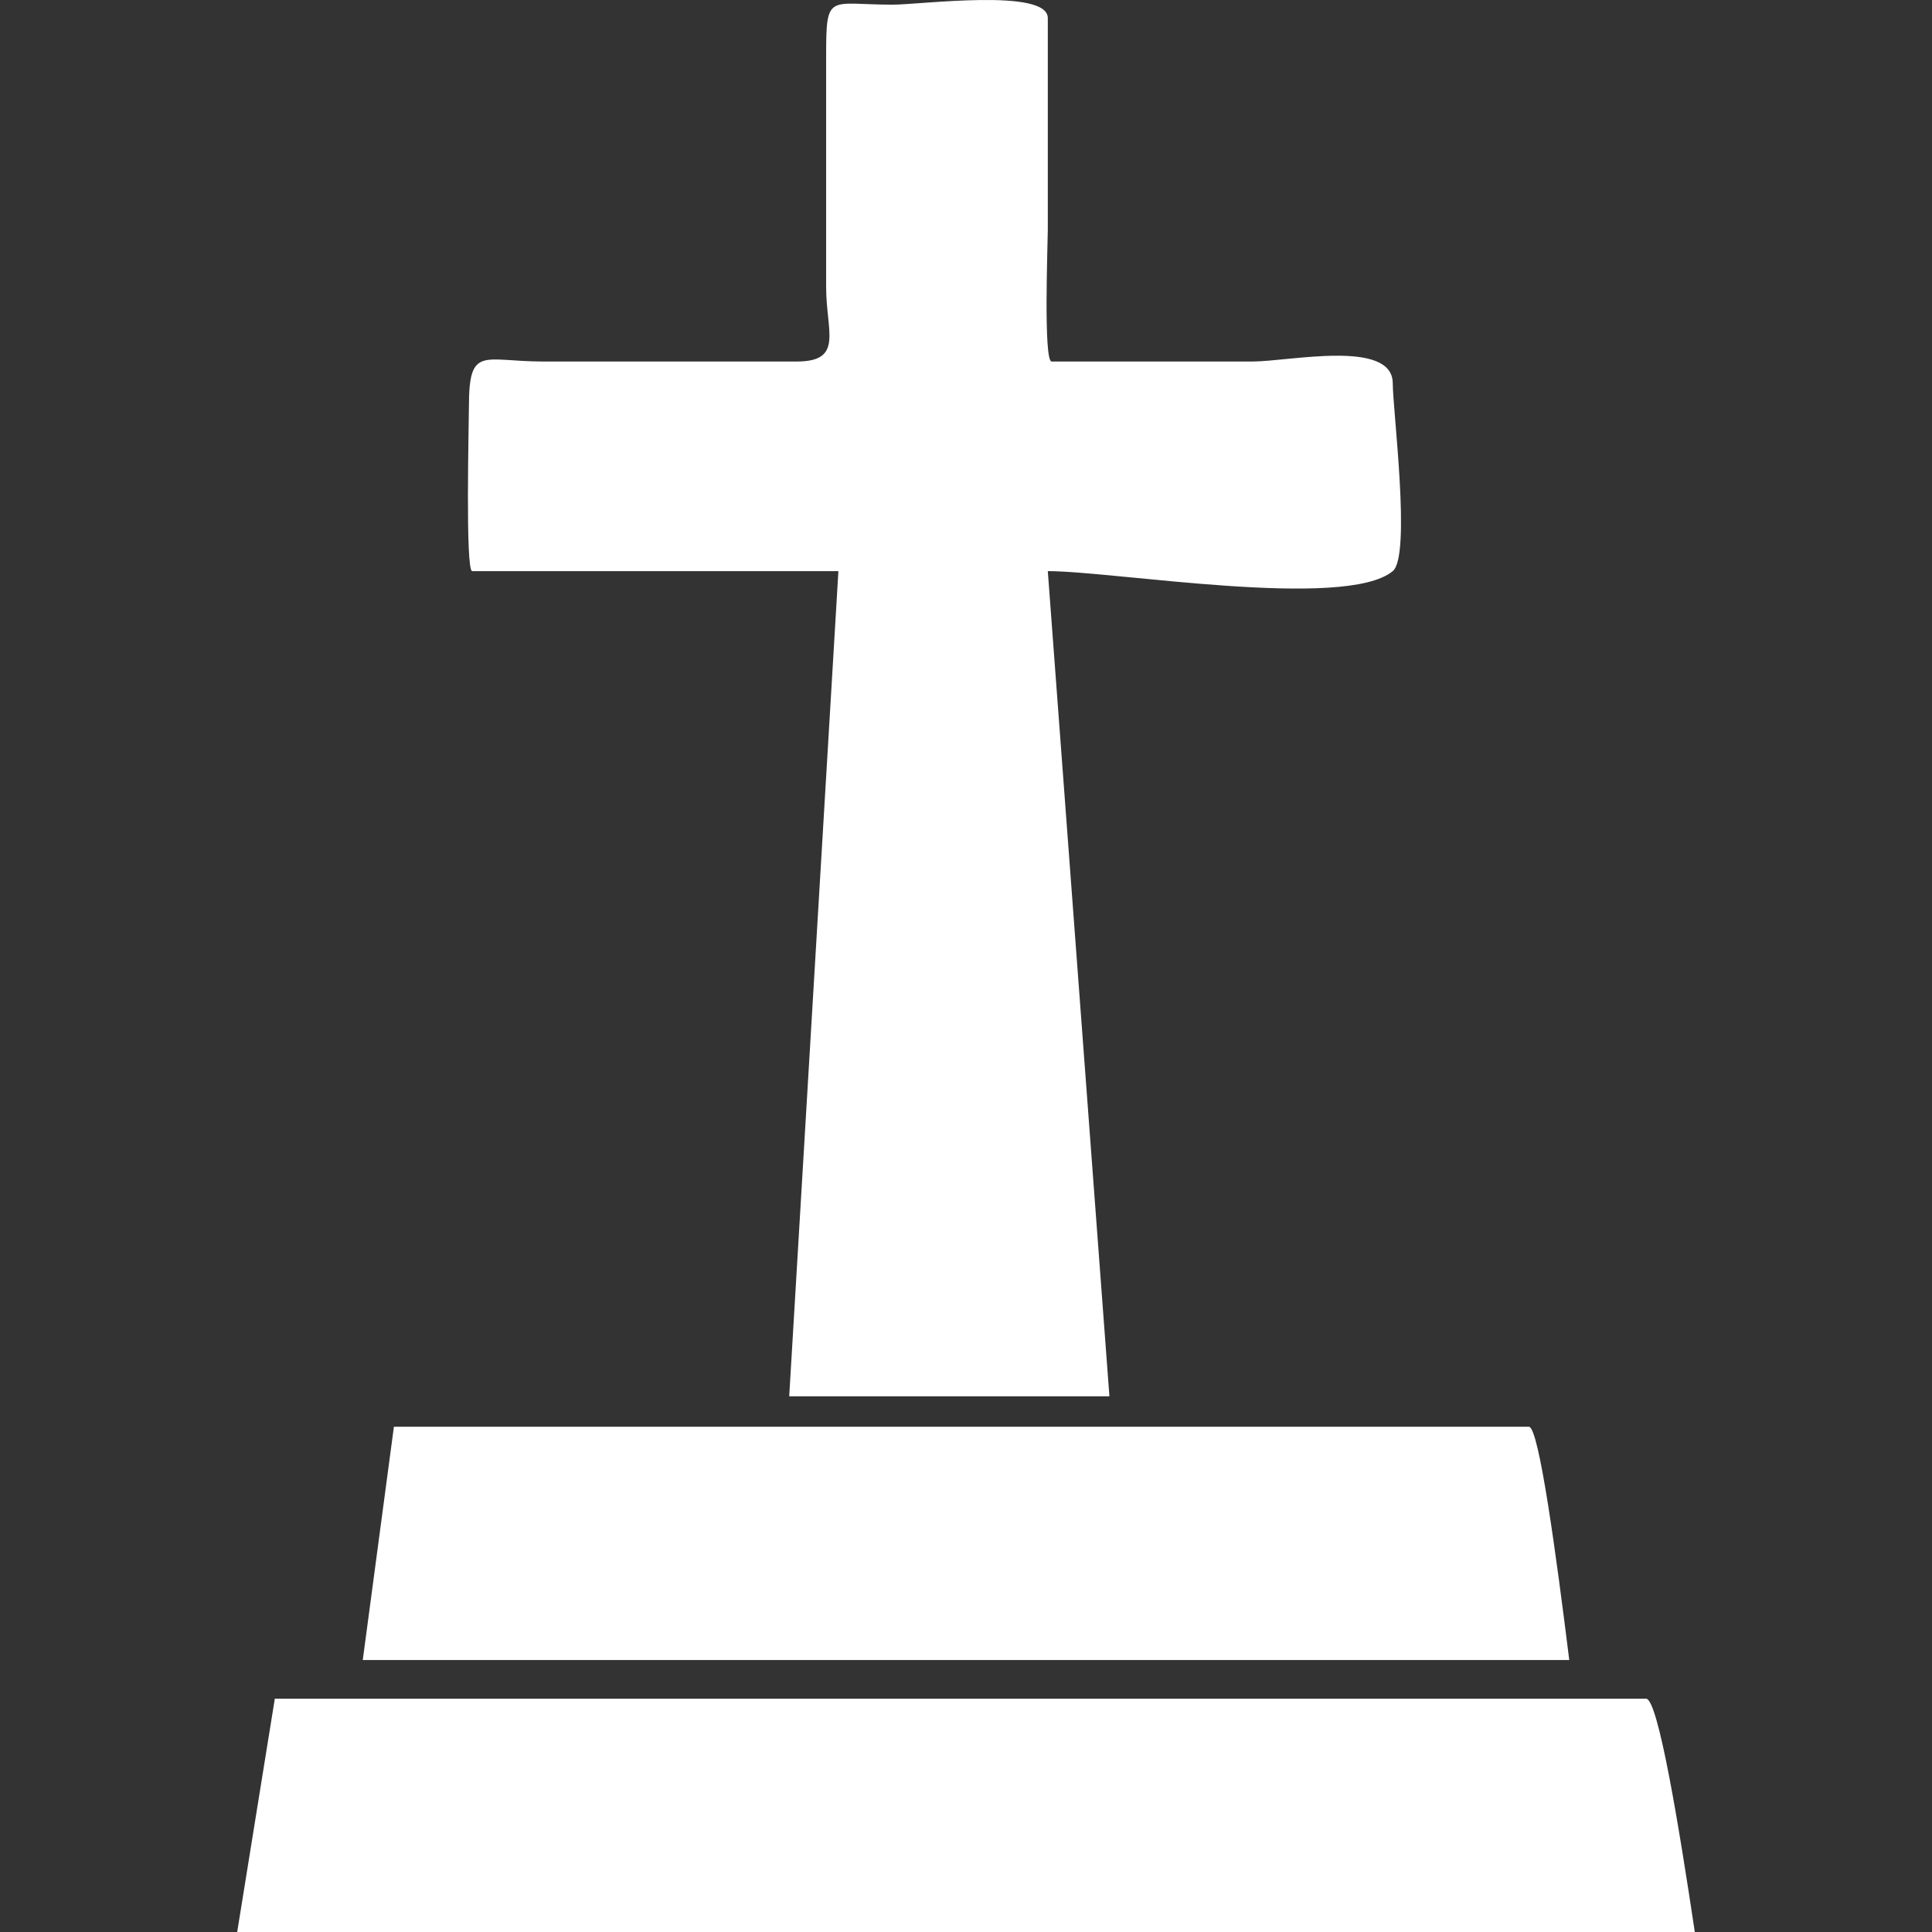<?xml version="1.0" encoding="iso-8859-1"?>
<!-- Generator: Adobe Illustrator 18.1.1, SVG Export Plug-In . SVG Version: 6.00 Build 0)  -->
<svg xmlns="http://www.w3.org/2000/svg" xmlns:xlink="http://www.w3.org/1999/xlink" version="1.1" id="Capa_1" x="0px" y="0px" viewBox="0 0 270.391 270.391" style="enable-background:new 0 0 270.391 270.391;" xml:space="preserve" width="512px" height="512px">
<rect x="0" y="0" width="270.391" height="270.391" fill="#333333" stroke="none"/>
<g>
	<path d="M110.454,195.418h44.813l-8.623-115.487c9.285,0,41.658,5.492,48.279,0   c2.596-2.159,0-22.507,0-26.273c0-6.247-14.534-3.062-19.625-3.062c-9.381,0-18.747,0-28.119,0c-1.172,0-0.535-16.717-0.535-18.443   c0-9.878,0-19.76,0-29.622c0-4.234-17.869-1.877-21.704-1.877c-8.901,0-9.319-1.76-9.319,6.952c0,10.869,0,21.704,0,32.588   c0,6.231,2.504,10.402-4.127,10.402c-11.817,0-23.62,0-35.446,0c-8.487,0-10.422-2.334-10.422,6.363   c0,2.242-0.515,22.974,0.457,22.974c17.081,0,34.187,0,51.254,0C115.044,118.4,112.759,156.913,110.454,195.418L110.454,195.418z" fill="#ffffff"/>
	<path d="M55.128,199.677c30.729,0,61.46,0,92.188,0c18.257,0,36.505,0,54.759,0c3.963,0,7.938,0,11.904,0   c1.401,0,3.84,18.117,5.645,32.65H50.77L55.128,199.677L55.128,199.677z" fill="#ffffff"/>
	<path d="M38.461,237.741c37.125,0,74.252,0,111.376,0c22.057,0,44.104,0,66.156,0c4.789,0,9.591,0,14.383,0   c1.693,0,4.641,18.117,6.819,32.65H33.197L38.461,237.741L38.461,237.741z" fill="#ffffff"/>
</g>
<g>
</g>
<g>
</g>
<g>
</g>
<g>
</g>
<g>
</g>
<g>
</g>
<g>
</g>
<g>
</g>
<g>
</g>
<g>
</g>
<g>
</g>
<g>
</g>
<g>
</g>
<g>
</g>
<g>
</g>
</svg>
